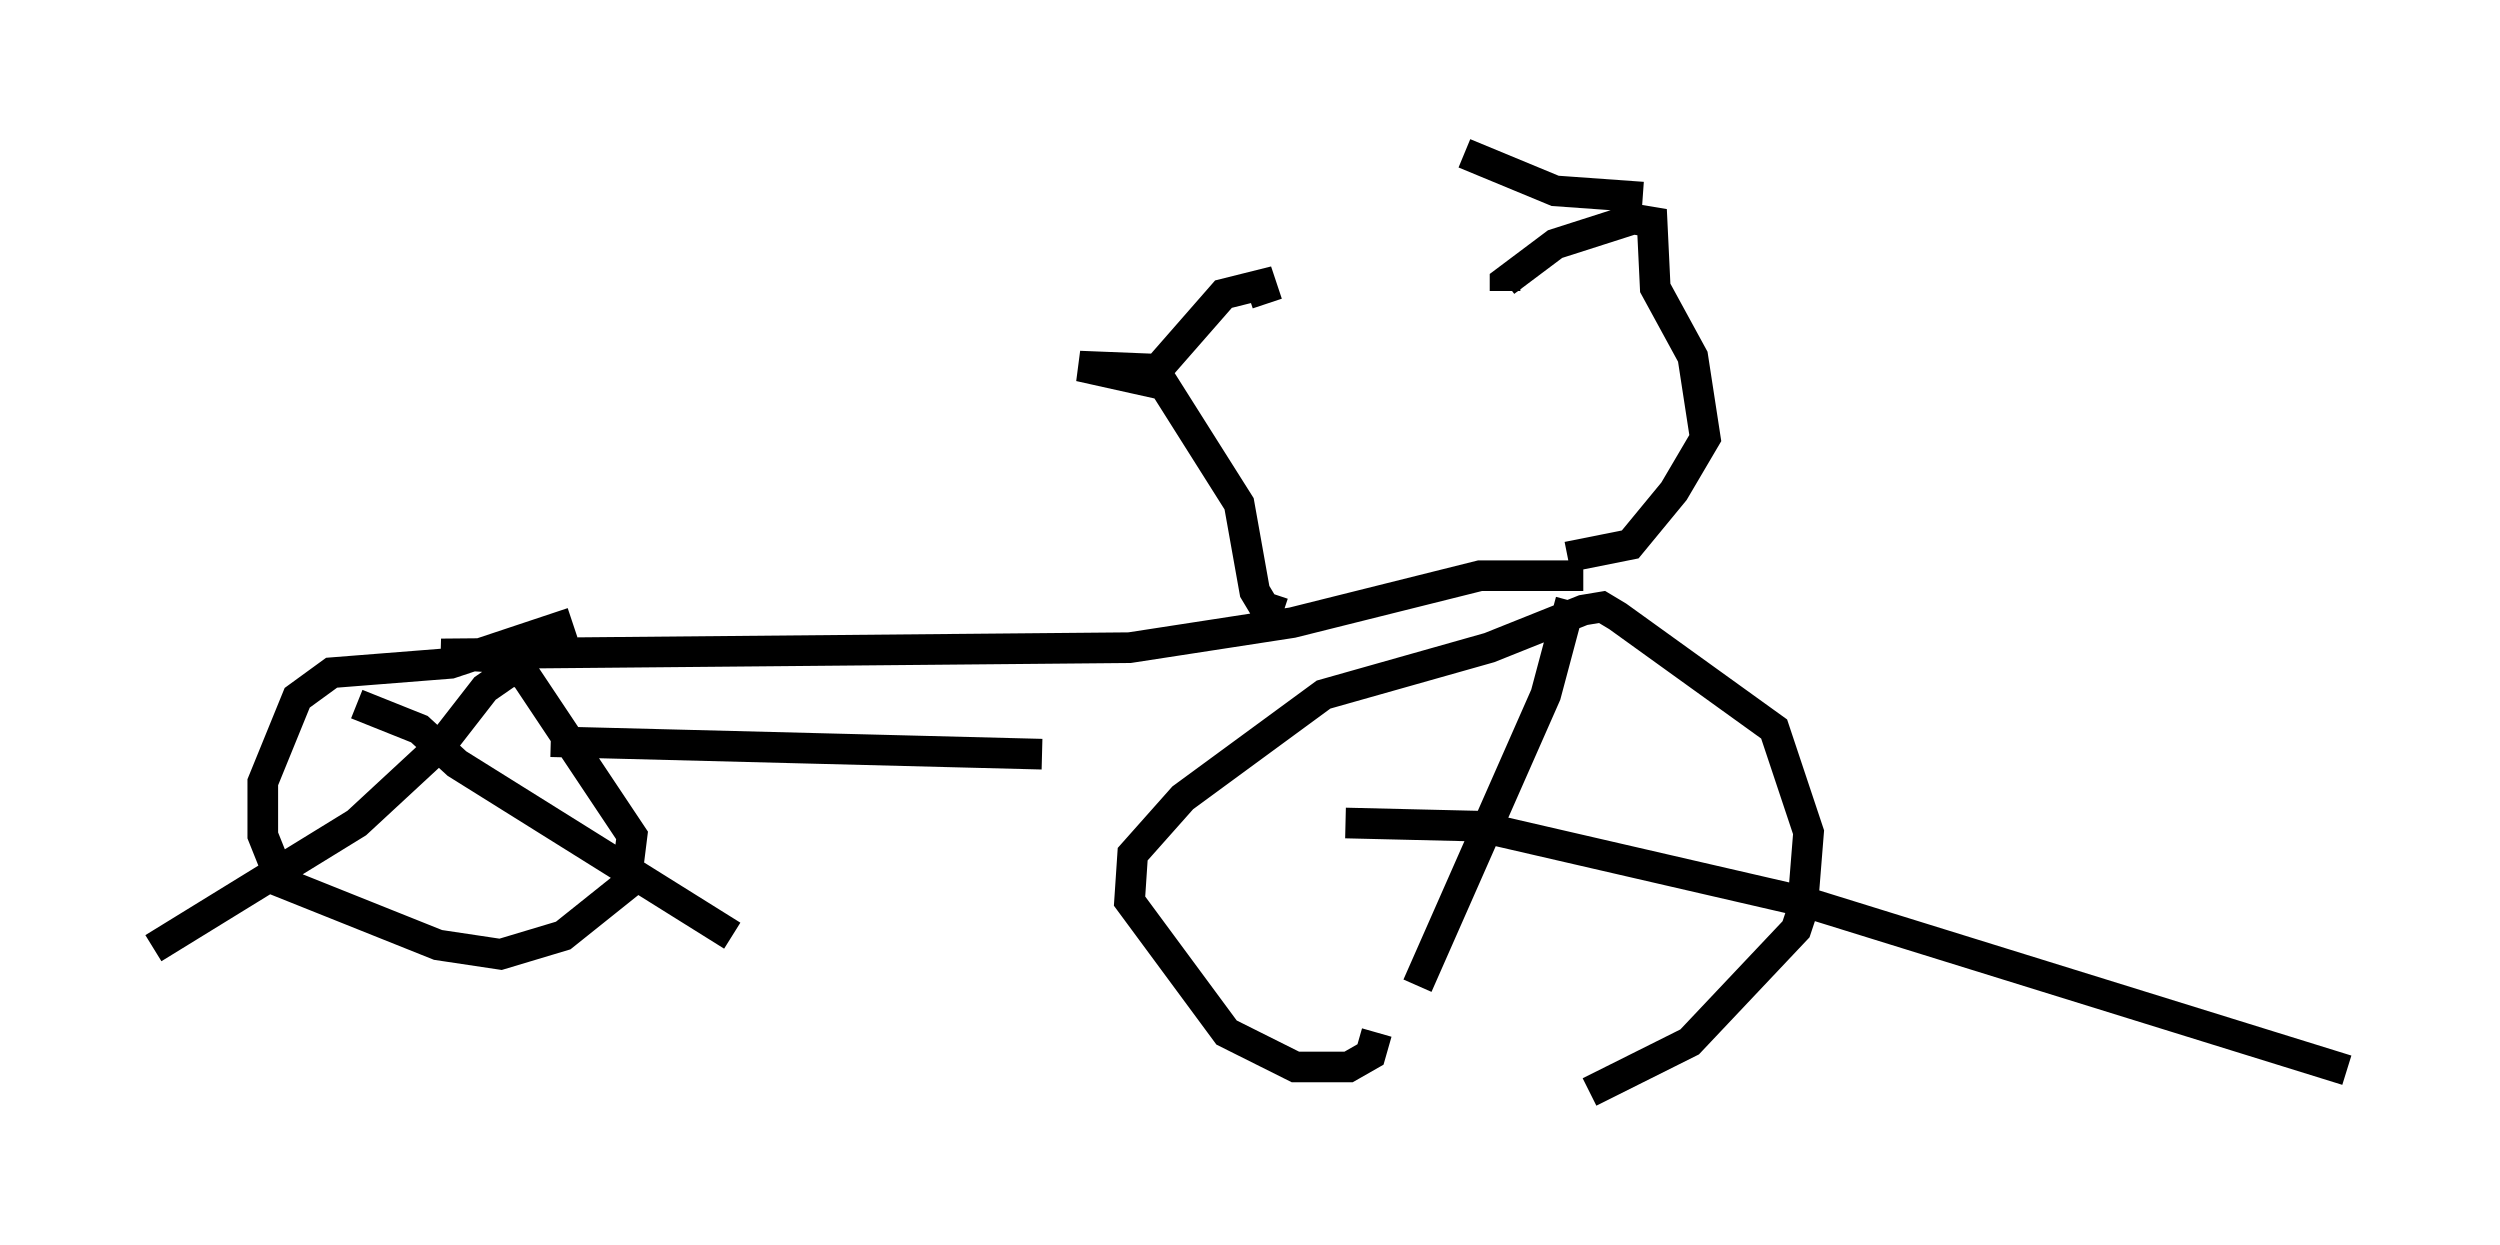 <?xml version="1.0" encoding="utf-8" ?>
<svg baseProfile="full" height="40.625" version="1.1" width="81.561" xmlns="http://www.w3.org/2000/svg" xmlns:ev="http://www.w3.org/2001/xml-events" xmlns:xlink="http://www.w3.org/1999/xlink"><defs /><rect fill="white" height="40.625" width="81.561" x="0" y="0" /><path d="M44.609, 35.115 m7.248, 0.51 l3.267, -1.633 3.471, -3.675 l0.204, -0.613 0.204, -2.552 l-1.123, -3.369 -5.104, -3.675 l-0.51, -0.306 -0.613, 0.102 l-3.063, 1.225 -5.41, 1.531 l-4.594, 3.369 -1.633, 1.838 l-0.102, 1.531 3.165, 4.288 l2.246, 1.123 1.735, 0.0 l0.715, -0.408 0.204, -0.715 m6.738, -14.904 l-3.369, 0.0 -6.125, 1.531 l-5.308, 0.817 -22.459, 0.204 l1.633, 0.102 1.123, 0.613 l3.471, 5.206 -0.204, 1.633 l-2.042, 1.633 -2.042, 0.613 l-2.042, -0.306 -5.104, -2.042 l-0.613, -1.531 0.0, -1.735 l1.123, -2.756 1.123, -0.817 l3.879, -0.306 3.981, -1.327 m32.463, -2.144 l2.042, -0.408 1.429, -1.735 l1.021, -1.735 -0.408, -2.654 l-1.225, -2.246 -0.102, -2.144 l-0.613, -0.102 -2.552, 0.817 l-1.633, 1.225 0.0, 0.306 m4.492, -3.063 l-2.858, -0.204 -2.96, -1.225 m-5.921, 15.006 l-0.613, -0.204 -0.306, -0.51 l-0.51, -2.858 -2.45, -3.879 l-2.756, -0.613 2.552, 0.102 l2.144, -2.45 1.225, -0.306 l0.204, 0.613 m9.902, 9.698 l-0.817, 3.063 -4.185, 9.494 m-2.348, -5.308 l4.288, 0.102 10.617, 2.45 l17.763, 5.513 m-59.413, -13.373 l-1.327, 0.919 -1.429, 1.838 l-2.756, 2.552 -6.635, 4.083 m6.635, -7.963 l2.042, 0.817 1.225, 1.123 l8.983, 5.615 m-5.921, -6.329 l16.027, 0.408 " fill="none" stroke="black" stroke-width="1" /></svg>